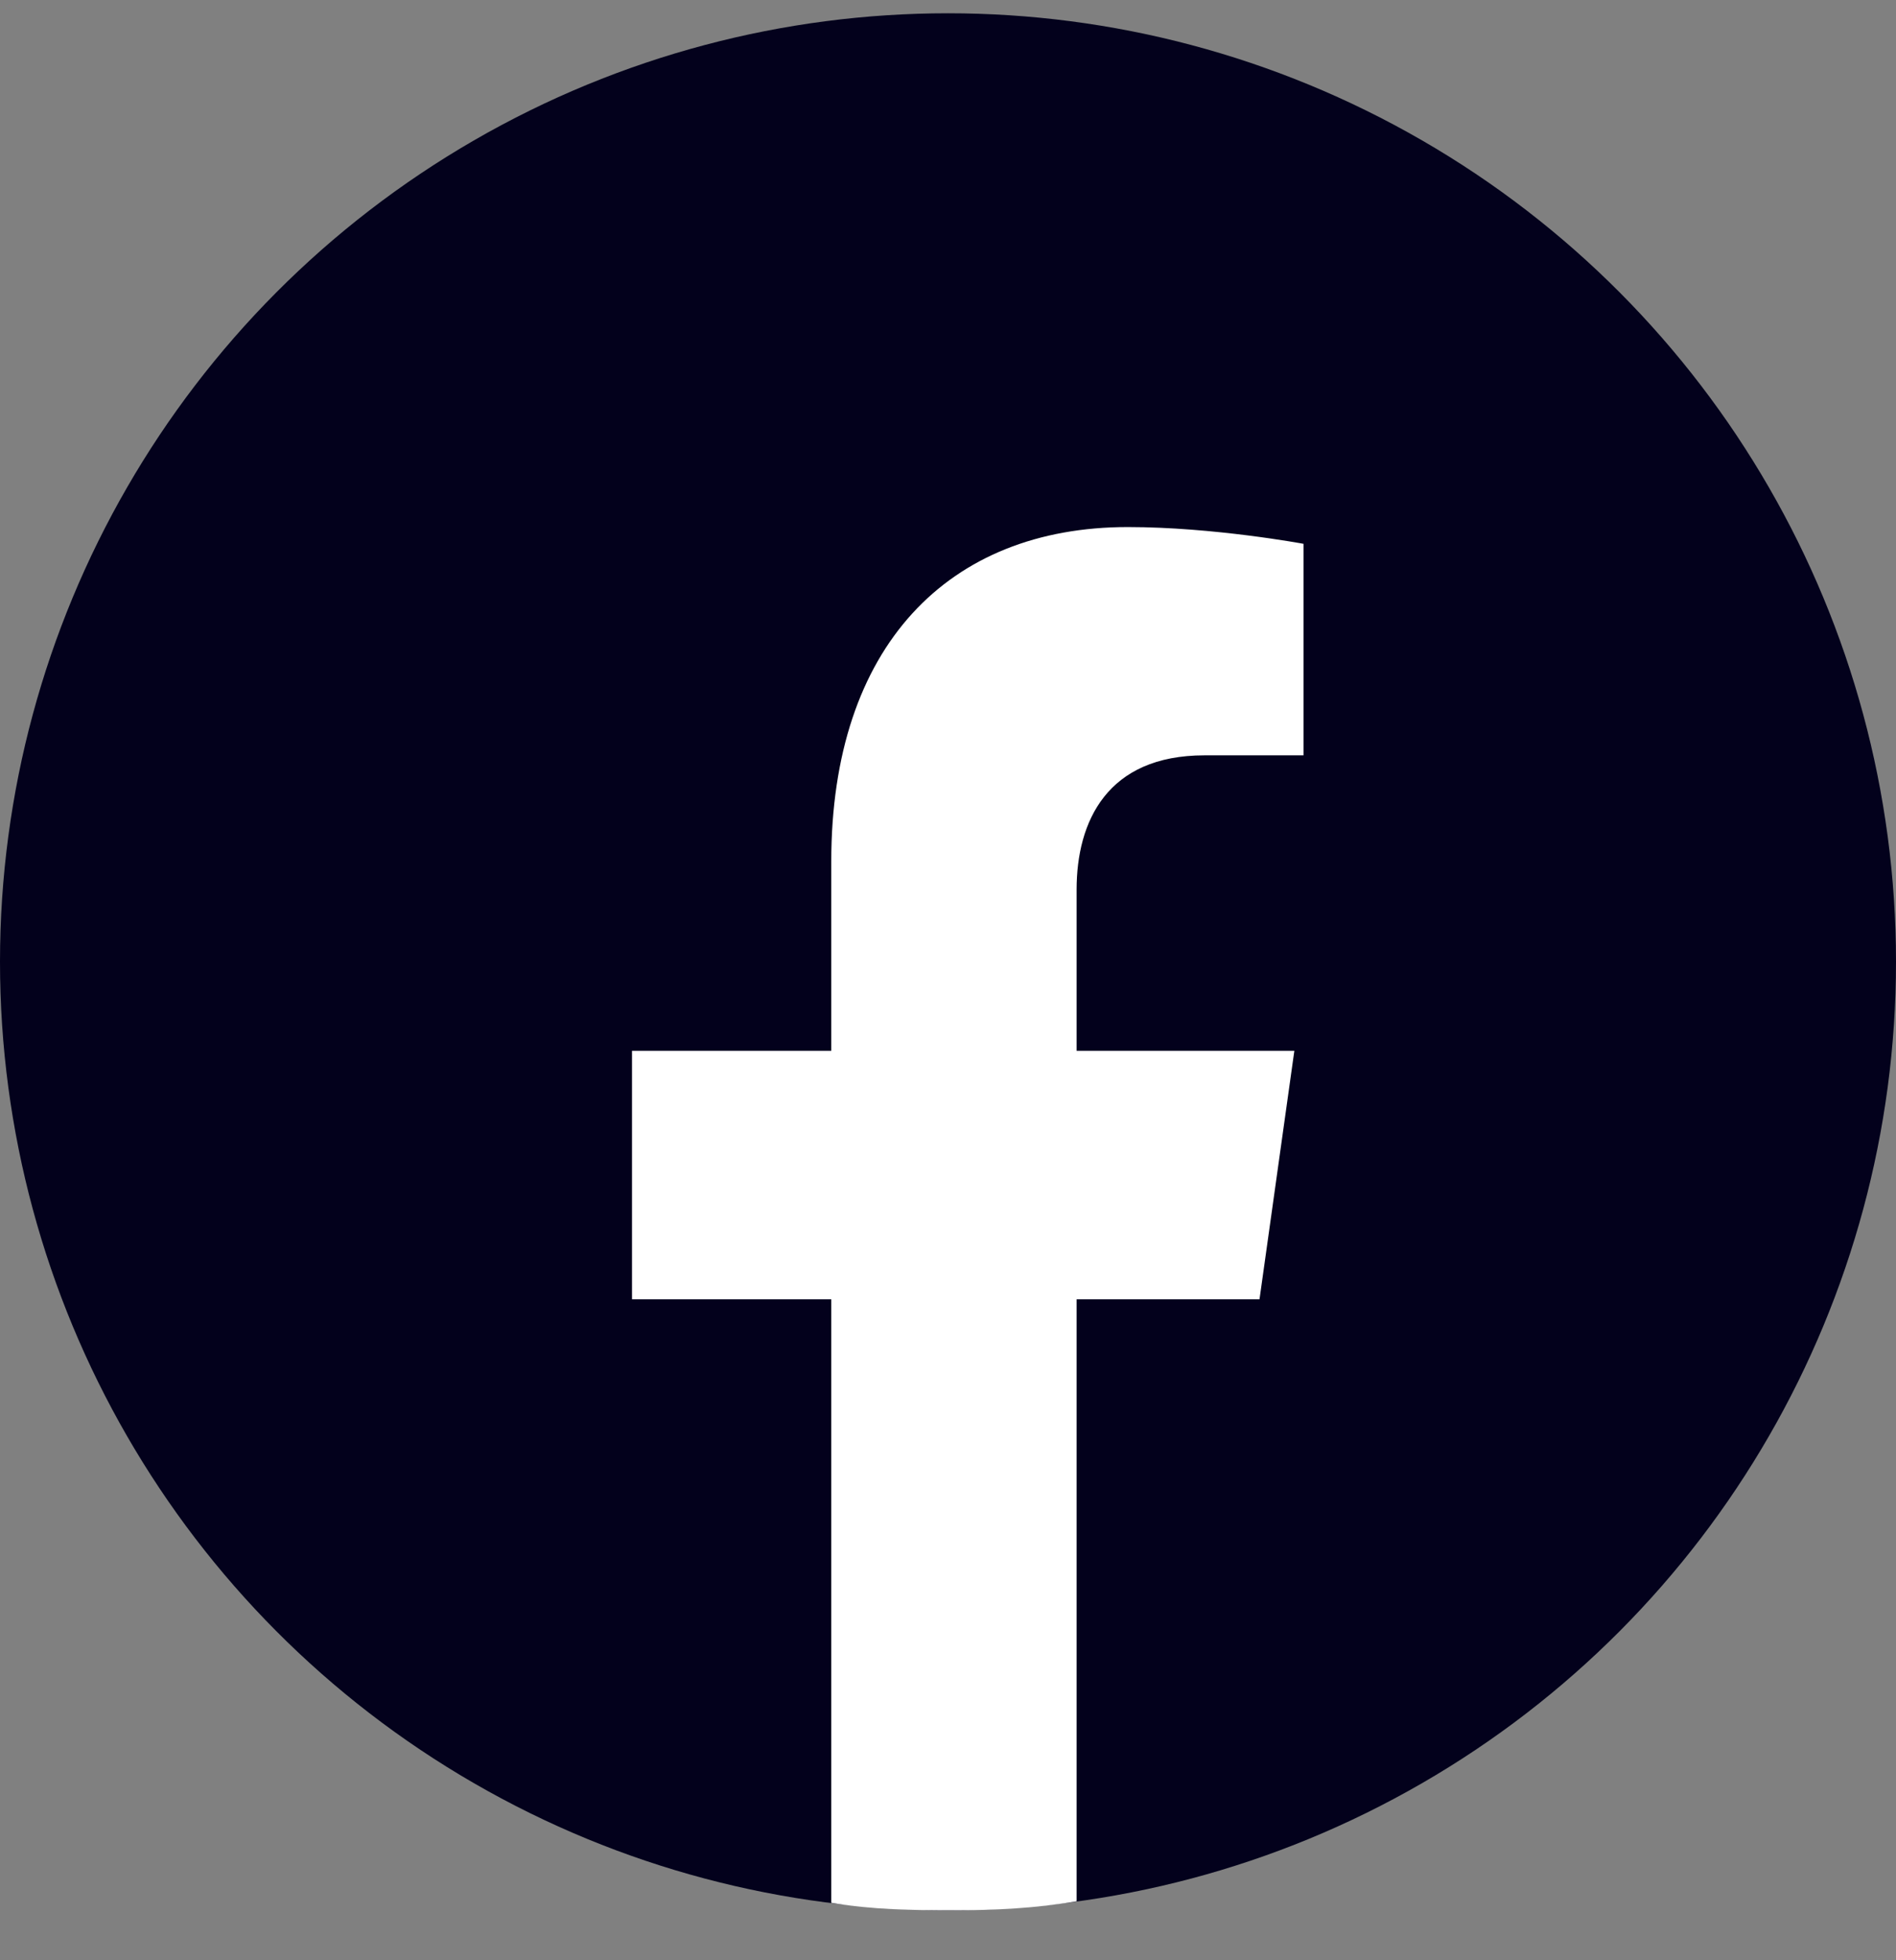<svg width="30" height="31" viewBox="0 0 30 31" fill="none" xmlns="http://www.w3.org/2000/svg">
<rect x="0" y="0" width="30" height="31" fill="#808080" stroke="none"/>
<g clipPath="url(#clip0_6075_62215)">
<circle cx="15" cy="15" r="15" transform="matrix(-1 0 0 1 30 0.21)" fill="#03011C"/>
<path d="M19.929 20.547L20.48 16.618H17.035V14.068C17.035 12.993 17.516 11.945 19.059 11.945H20.625V8.6C20.625 8.6 19.204 8.335 17.845 8.335C15.008 8.335 13.153 10.217 13.153 13.623V16.618H10V20.547H13.153V30.091C13.796 30.201 14.444 30.21 15.094 30.21C15.744 30.21 16.393 30.178 17.035 30.067V20.547H19.929Z" fill="white"/>
</g>
<defs>
<clipPath id="clip0_6075_62215">
<rect width="30" height="30" fill="white" transform="translate(0 0.21)"/>
</clipPath>
</defs>
</svg>
